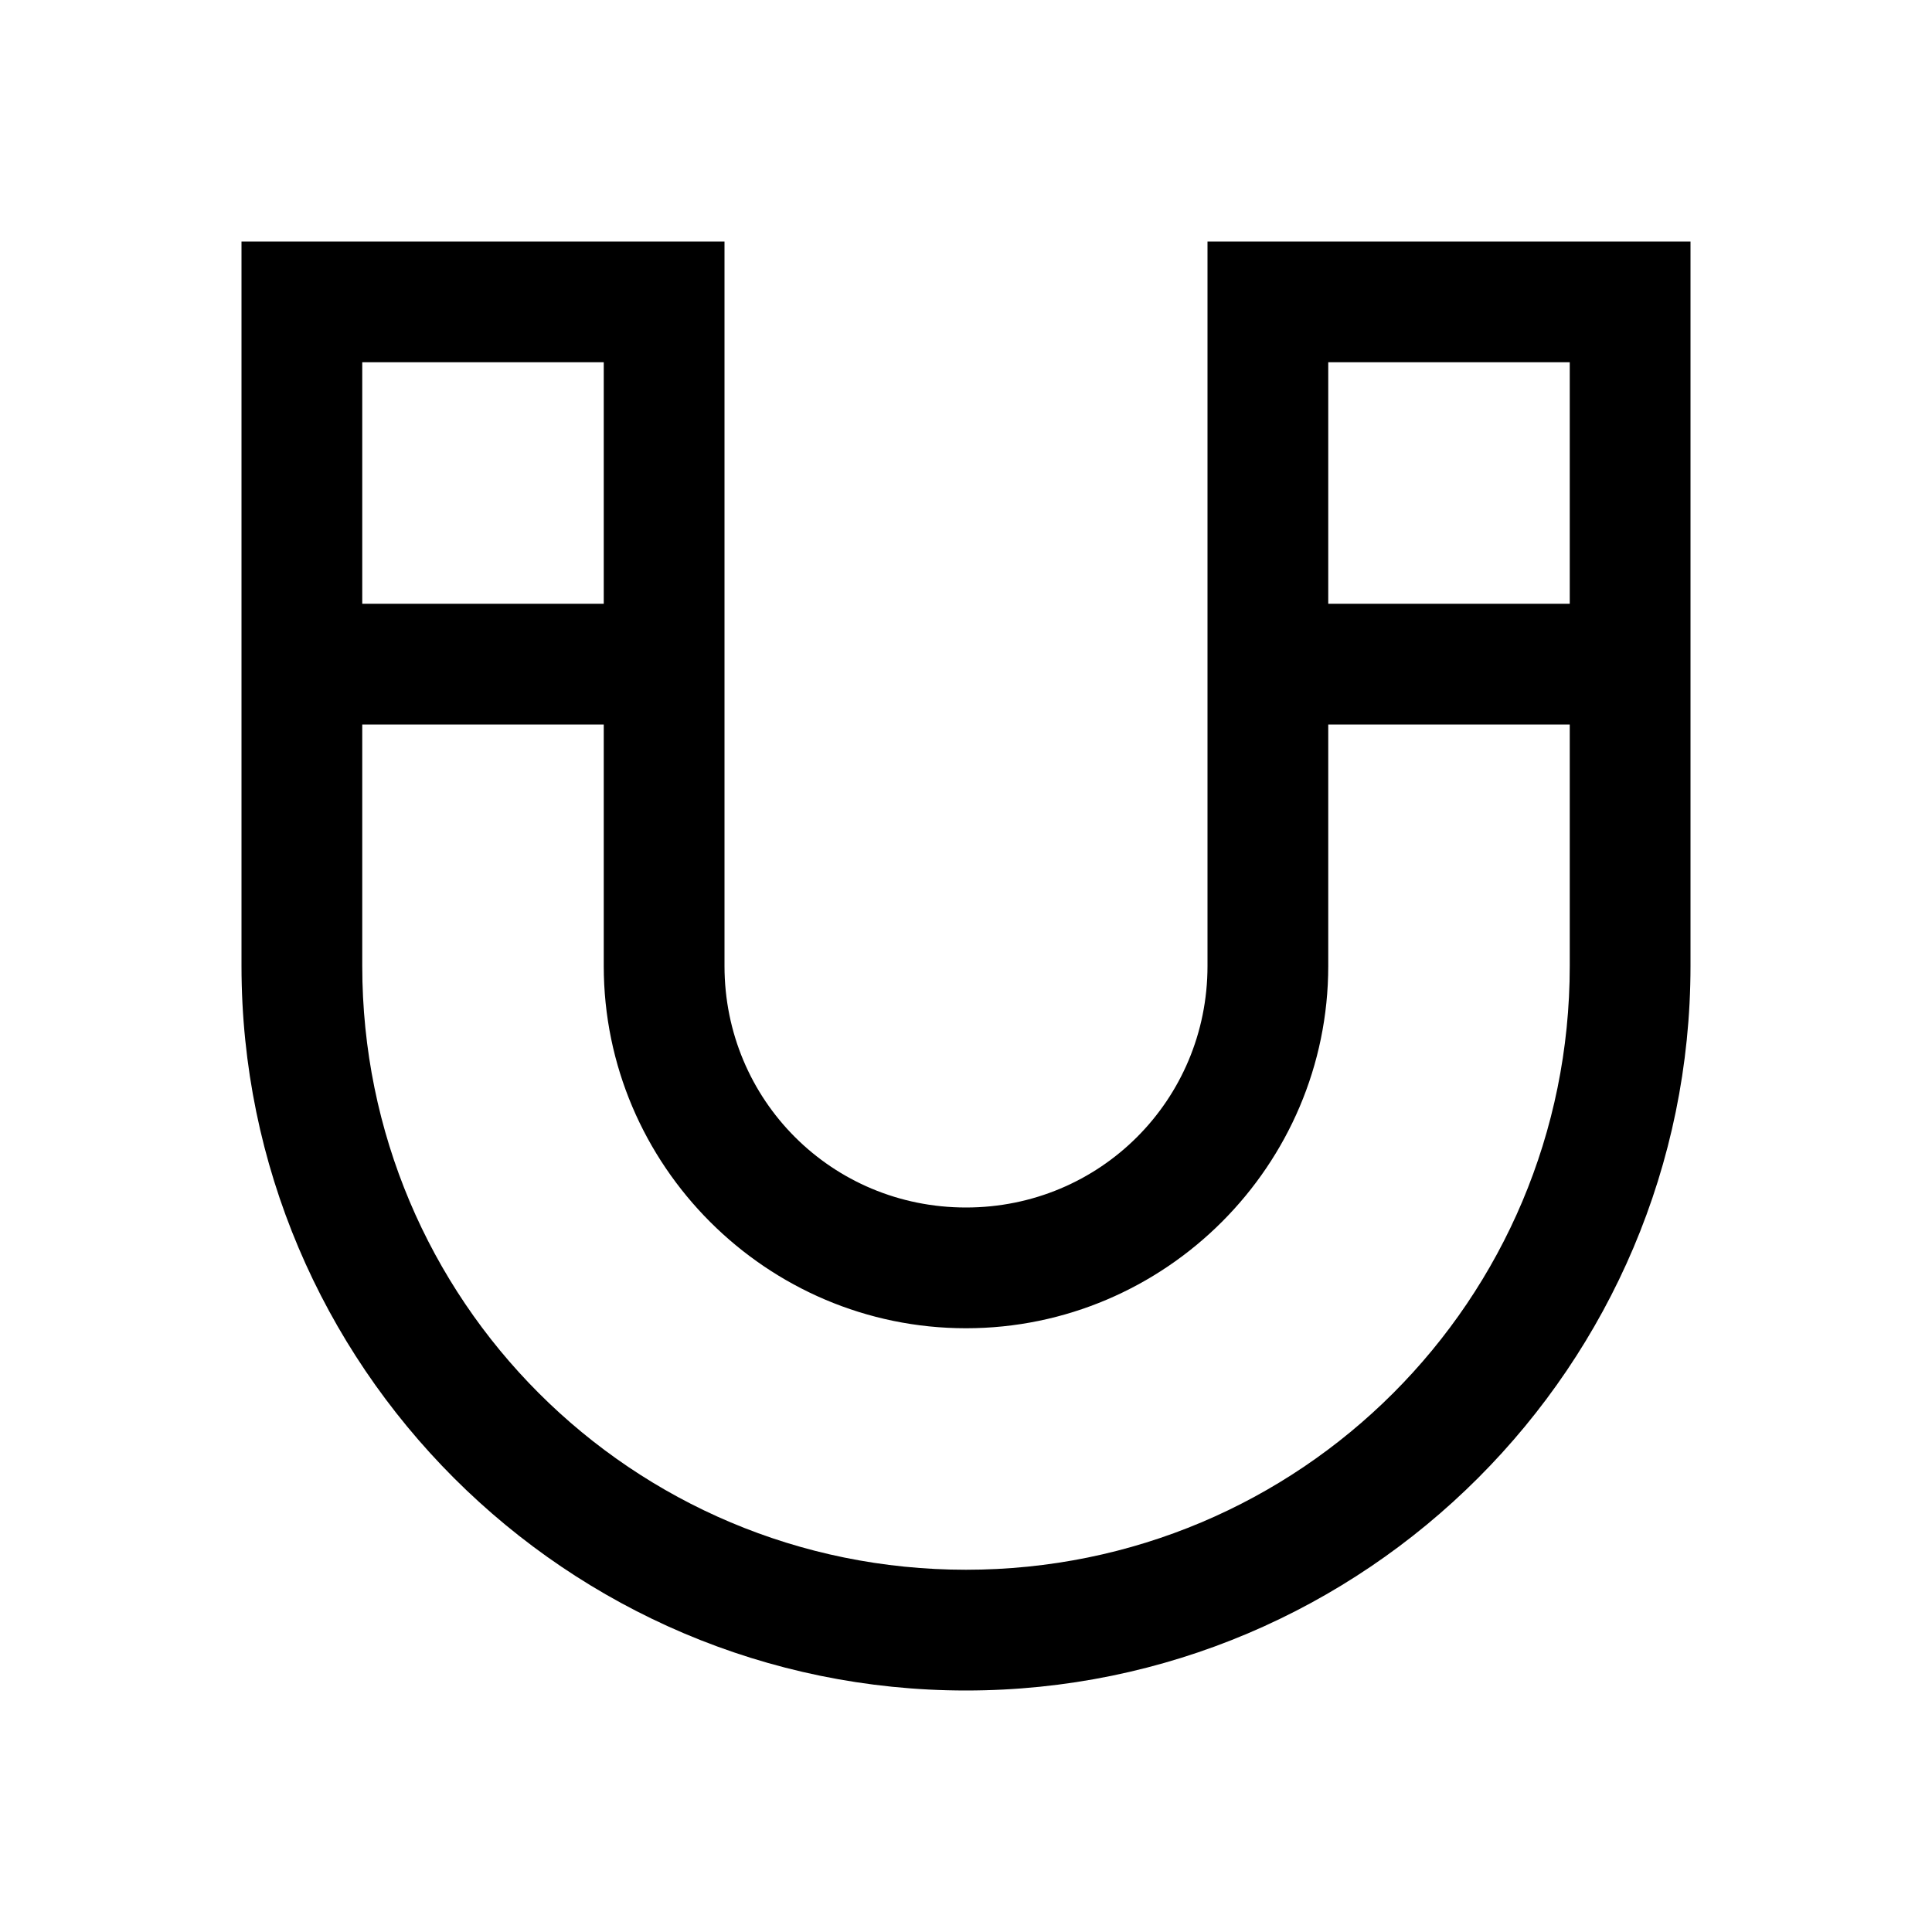<svg width="16" height="16" version="1.1" viewBox="0 0 16 16" xmlns="http://www.w3.org/2000/svg">
    <path d="m8 14c3.308 0 6-2.692 6-6v-6h-4v6c0 1.111-.89 2-2 2-1.111 1e-5-2-.889-2-2v-6h-4v6c0 3.308 2.692 6 6 6zm0-1c-2.767 0-5-2.233-5-5v-2h2v2c0 1.651 1.349 3 3 3s3-1.349 3-3v-2h2v2c0 2.767-2.233 5-5 5zm5-8h-2v-2h2zm-8 0h-2v-2h2z"/>
</svg>
